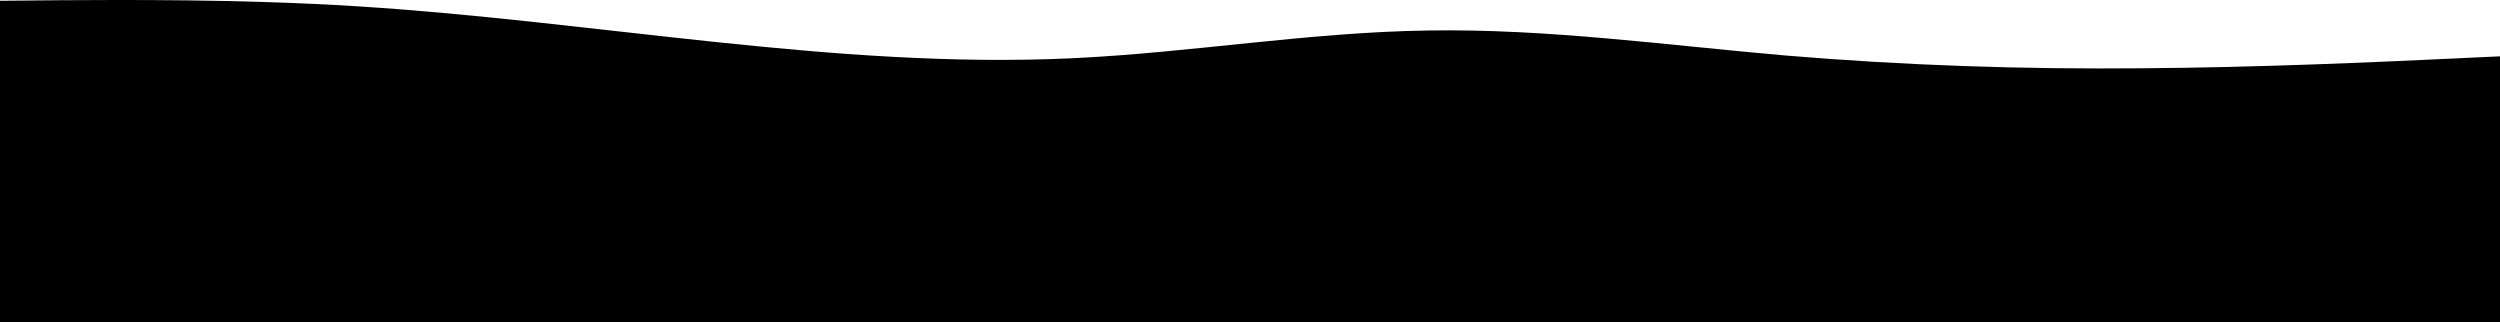 <svg width="900" height="116" xmlns="http://www.w3.org/2000/svg" version="1.1">

 <g>
  <title>Layer 1</title>
  <path id="svg_1" stroke-linecap="round" fill="#000000" d="m0,0.28l21.5,-0.2c21.5,-0.1 64.5,-0.5 107.3,2.2c42.9,2.7 85.5,8.3 128.4,12.8c42.8,4.5 85.8,7.9 128.6,5.9c42.9,-2 85.5,-9.4 128.4,-10c42.8,-0.7 85.8,5.3 128.6,9c42.9,3.6 85.5,5 128.4,4.6c42.8,-0.3 85.8,-2.3 107.3,-3.3l21.5,-1l0,96l-21.5,0c-21.5,0 -64.5,0 -107.3,0c-42.9,0 -85.5,0 -128.4,0c-42.8,0 -85.8,0 -128.6,0c-42.9,0 -85.5,0 -128.4,0c-42.8,0 -85.8,0 -128.6,0c-42.9,0 -85.5,0 -128.4,0c-42.8,0 -85.8,0 -107.3,0l-21.5,0l0,-116z"/>
 </g>
</svg>